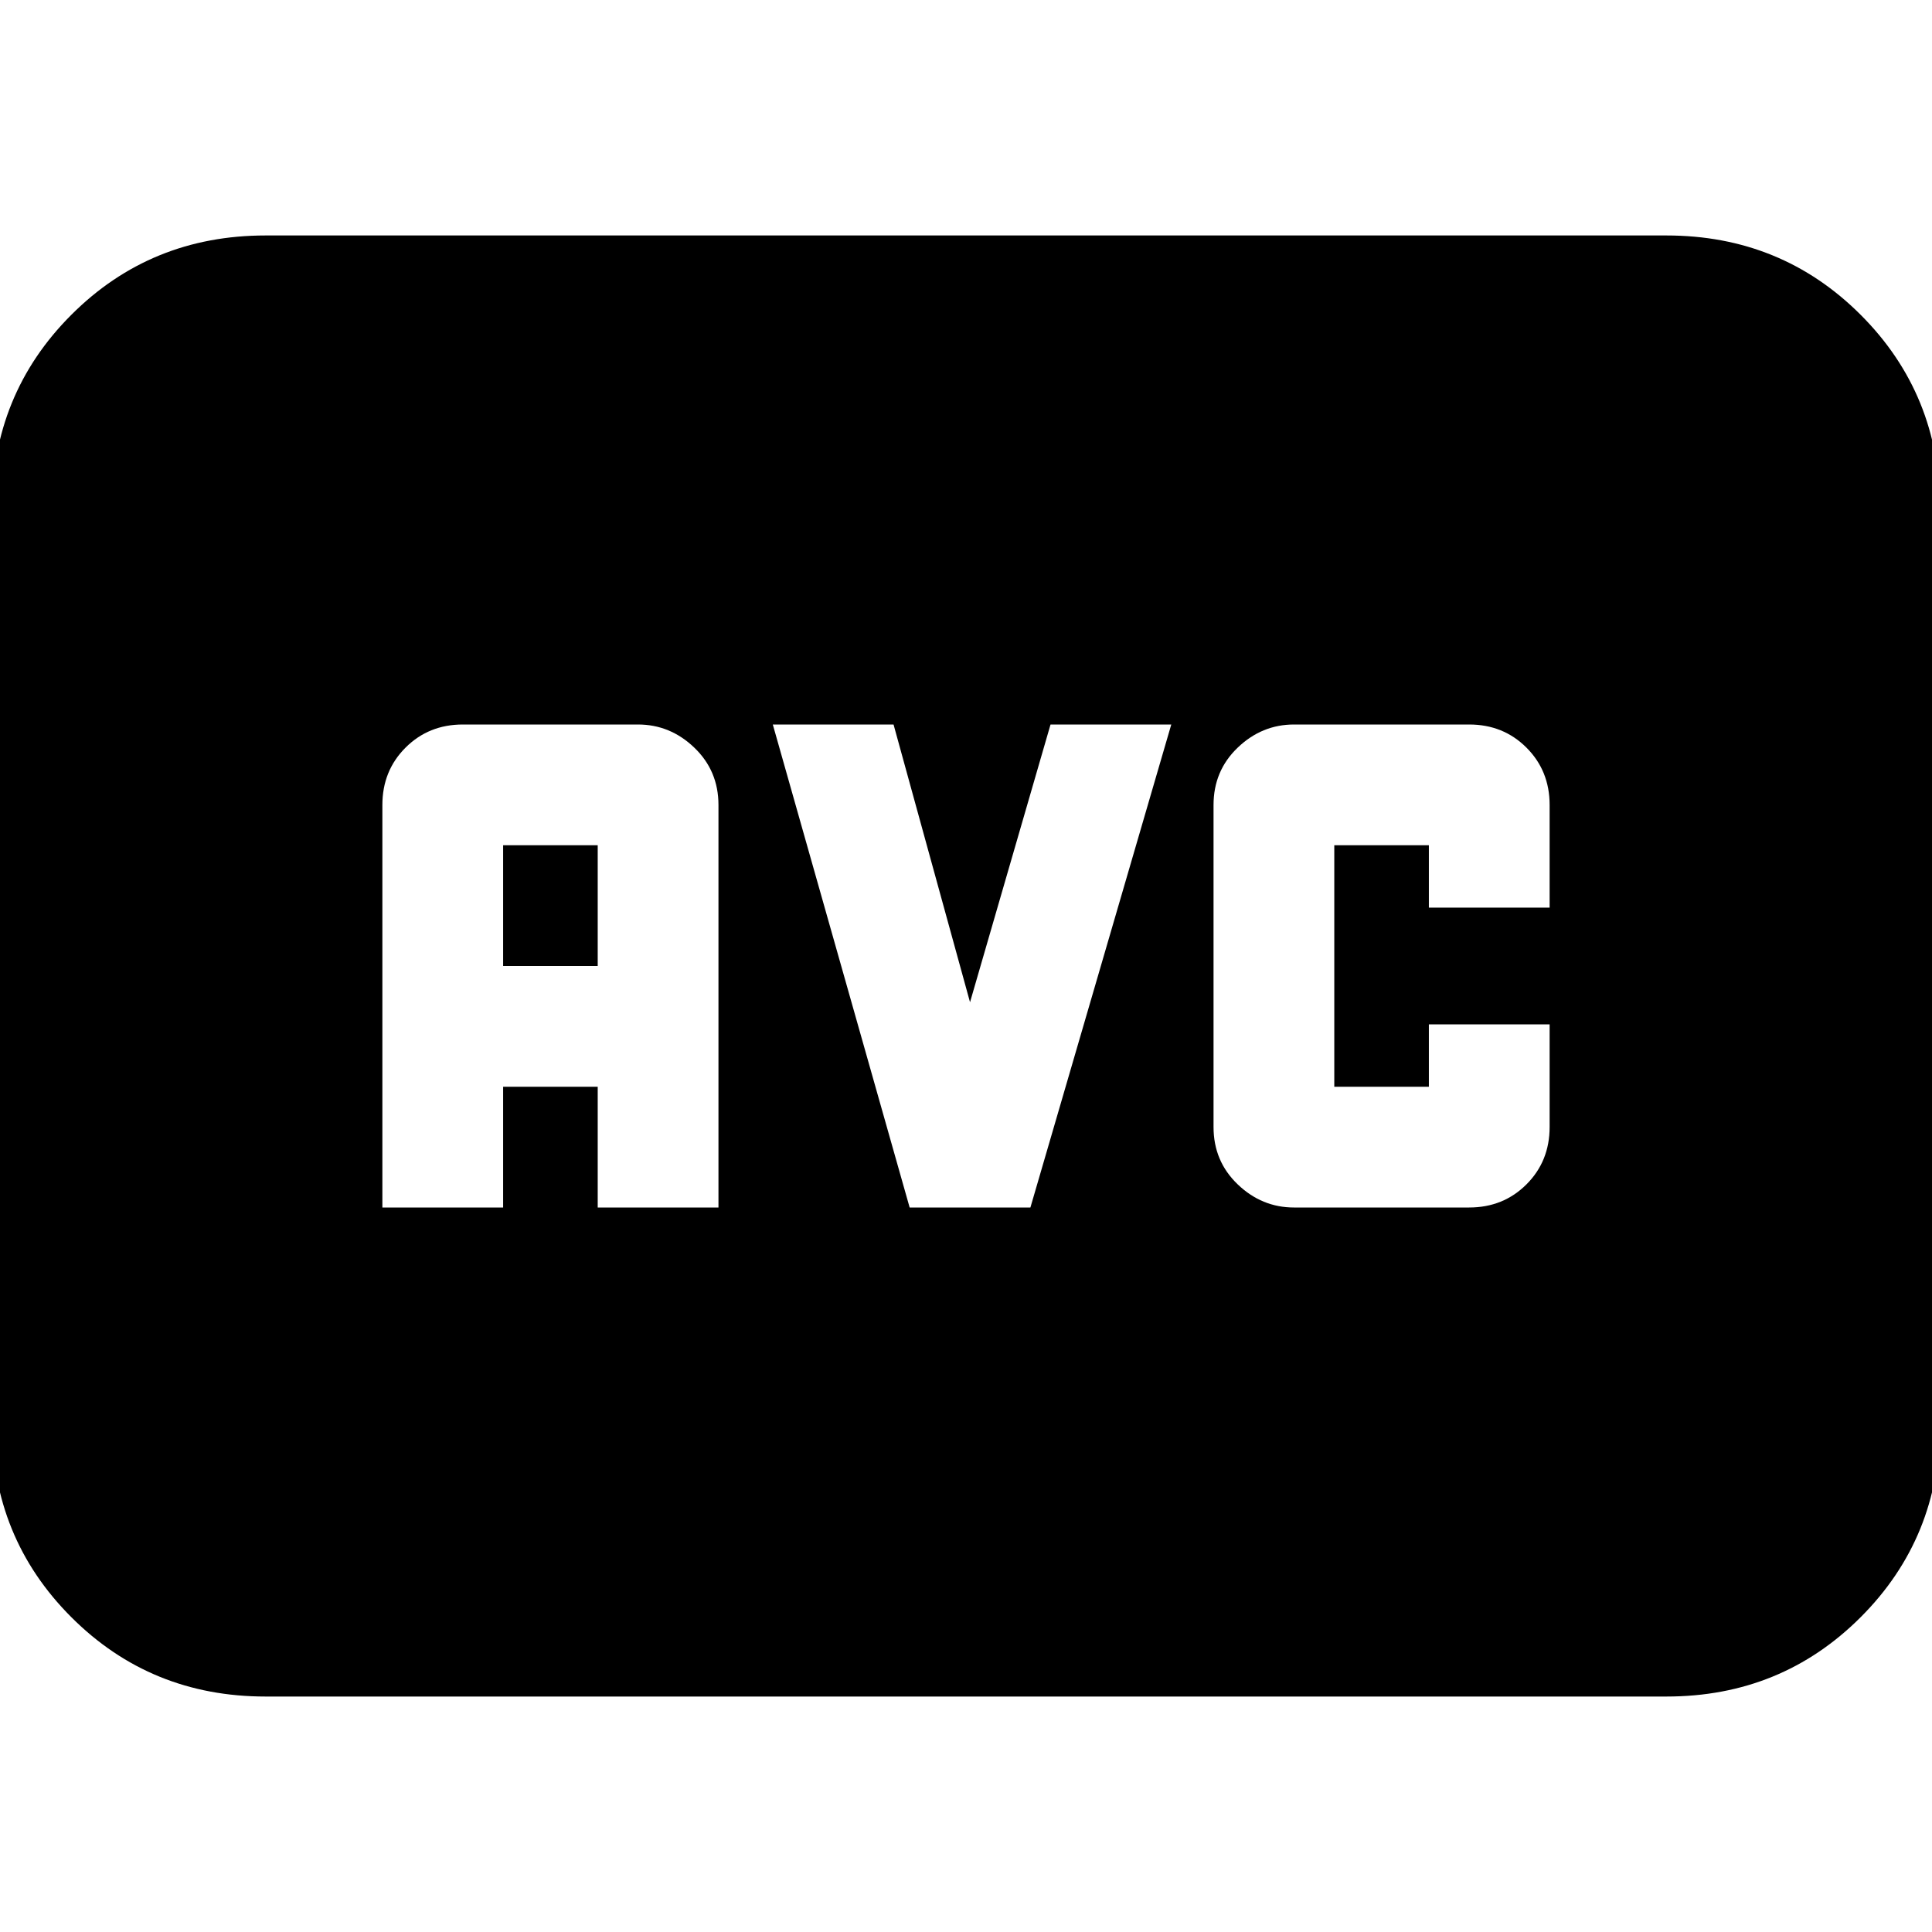 <svg xmlns="http://www.w3.org/2000/svg" height="24" viewBox="0 -960 960 960" width="24"><path d="M132-117q-57.125 0-96.563-39.438Q-4-195.875-4-253v-454q0-57.125 39.438-96.562Q74.874-843 132-843h696q57.125 0 96.562 39.438Q964-764.125 964-707v454q0 57.125-39.438 96.562Q885.125-117 828-117H132Zm58-243h60v-60h47v60h60v-200q0-17-12-28.5T317-600h-87q-17 0-28.5 11.5T190-560v200Zm60-120v-60h47v60h-47Zm202 120h60l70-240h-60l-40 138-38-138h-60l68 240Zm191 0h87q17 0 28.5-11.5T770-400v-51h-60v31h-47v-120h47v31h60v-51q0-17-11.5-28.5T730-600h-87q-16 0-28 11.5T603-560v160q0 17 12 28.5t28 11.5Z"/></svg>